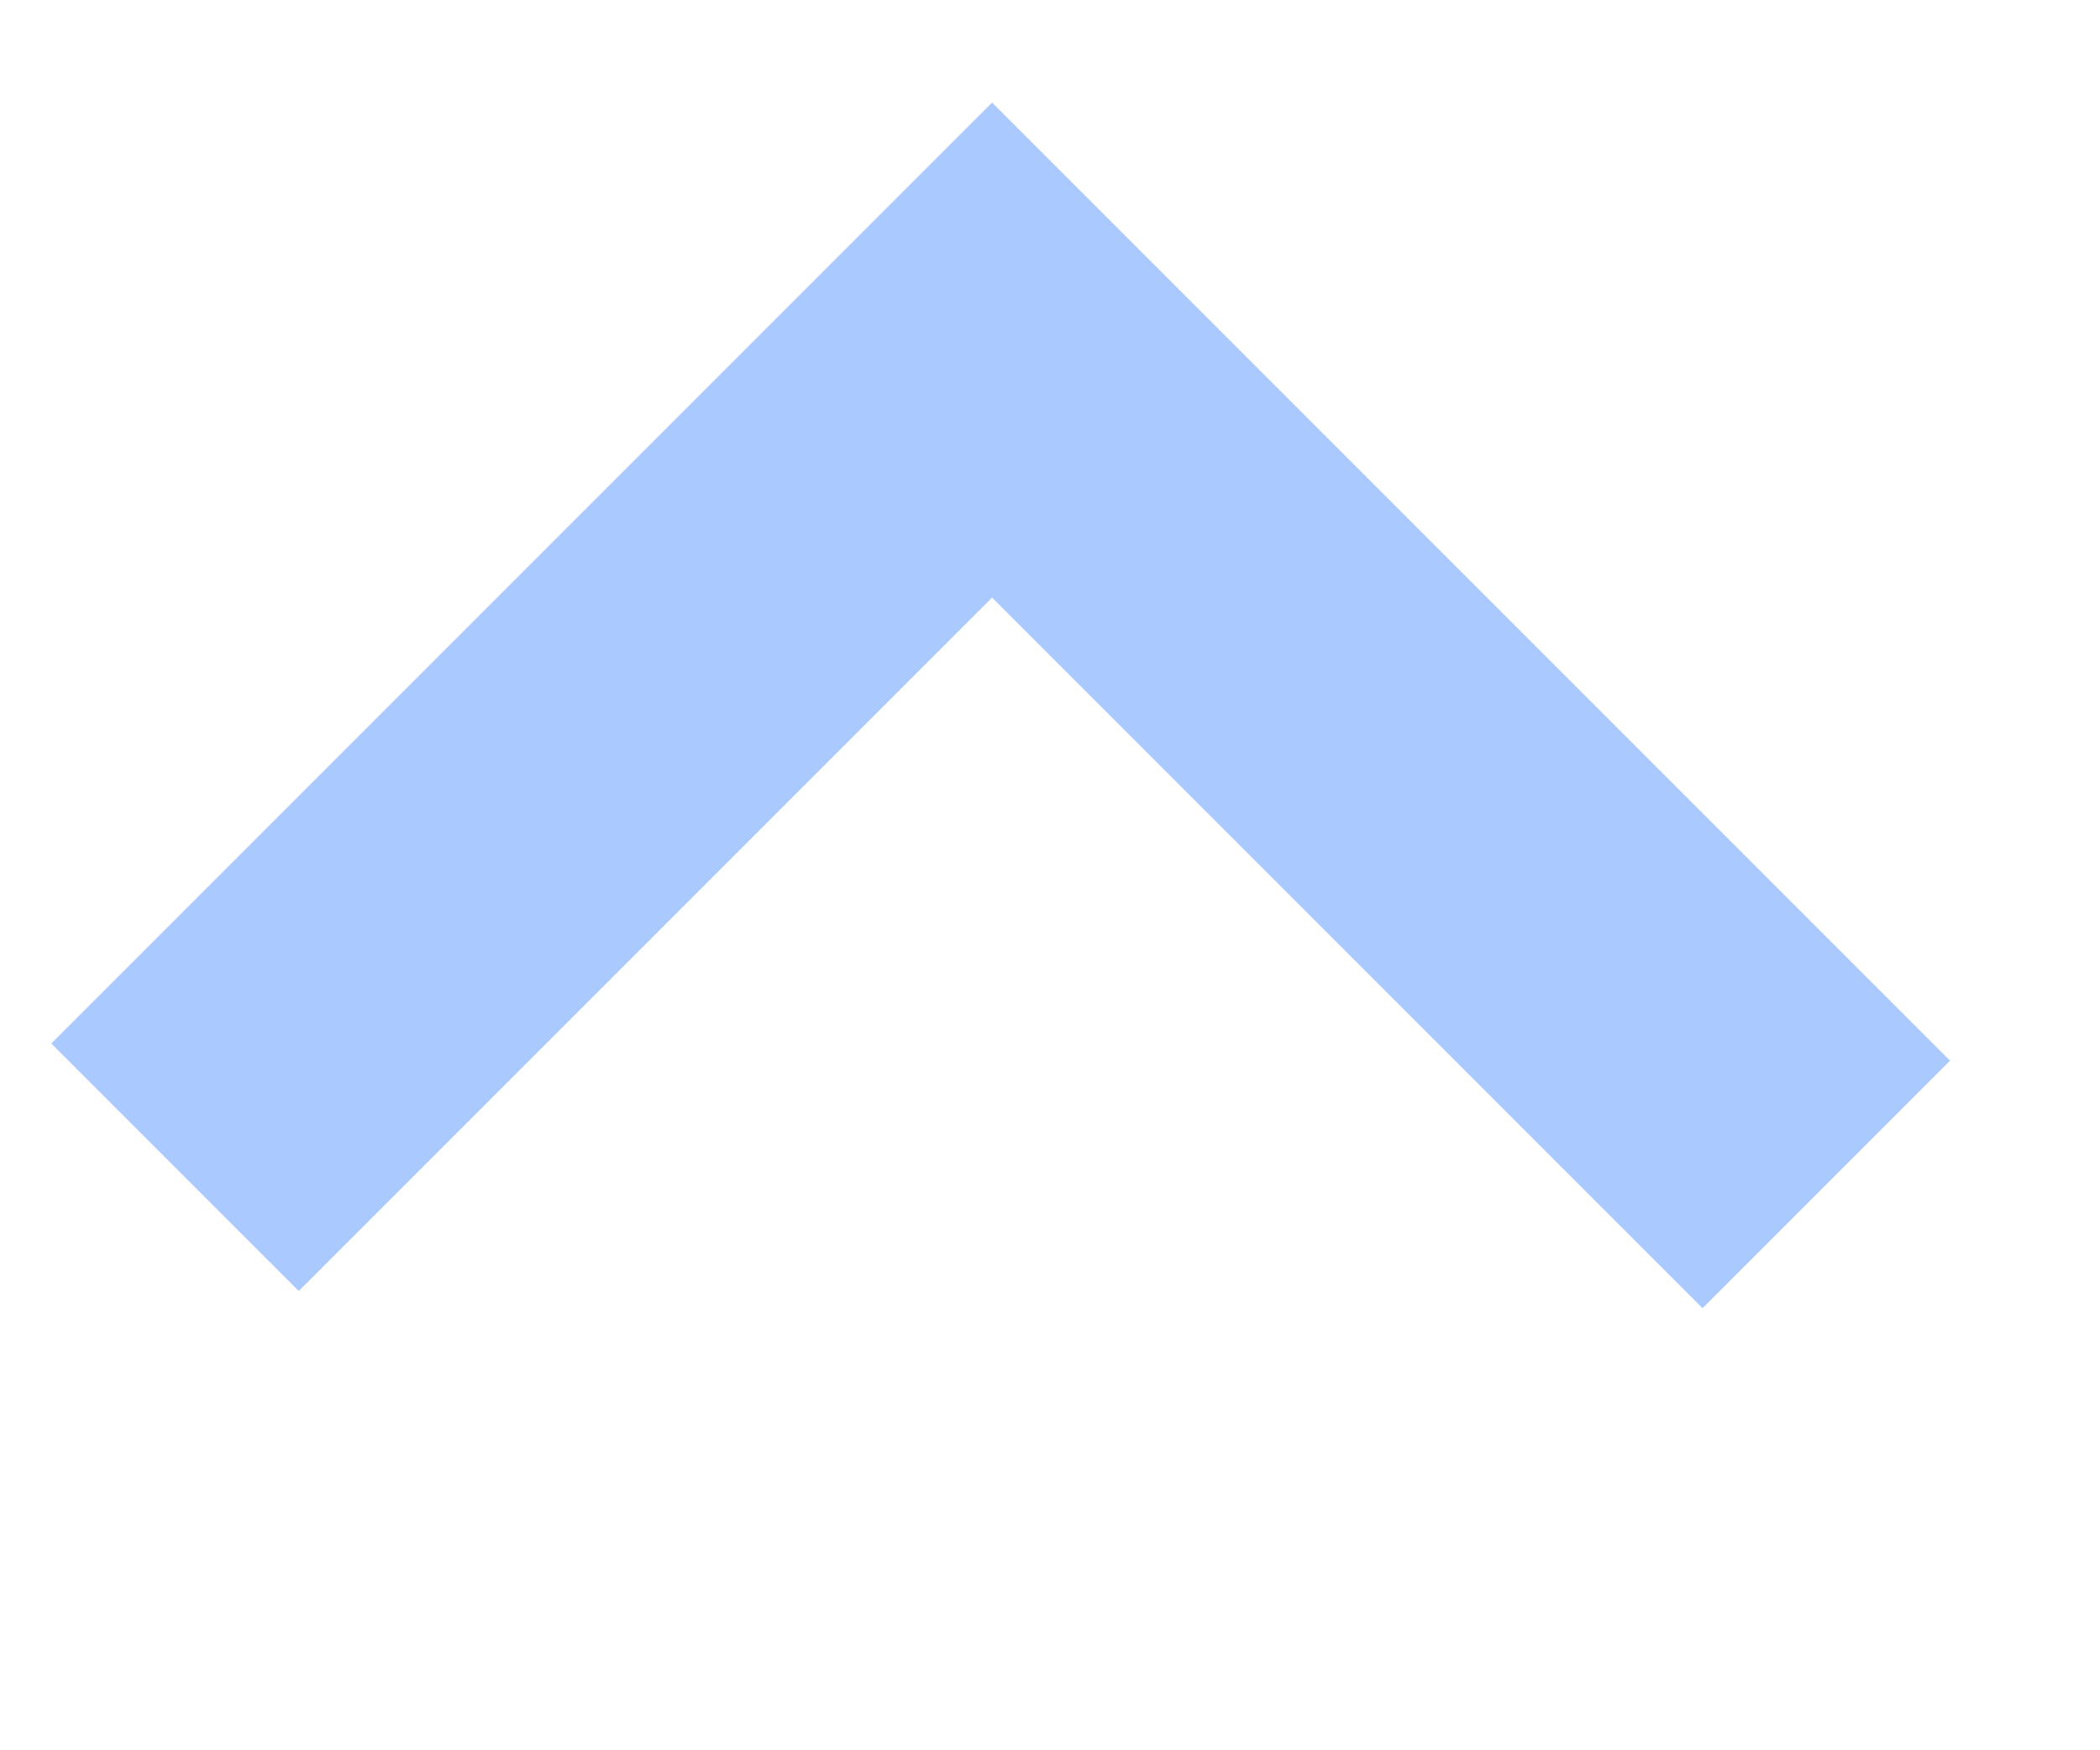 <svg width="12" height="10" xmlns="http://www.w3.org/2000/svg" xmlns:xlink="http://www.w3.org/1999/xlink"><defs><path id="a" d="M119 11.669L123.669 7l4.767 4.767"/></defs><use stroke="#AACAFF" stroke-width="2" xlink:href="#a" transform="translate(-118 -5)" fill="none" fill-rule="evenodd"/></svg>